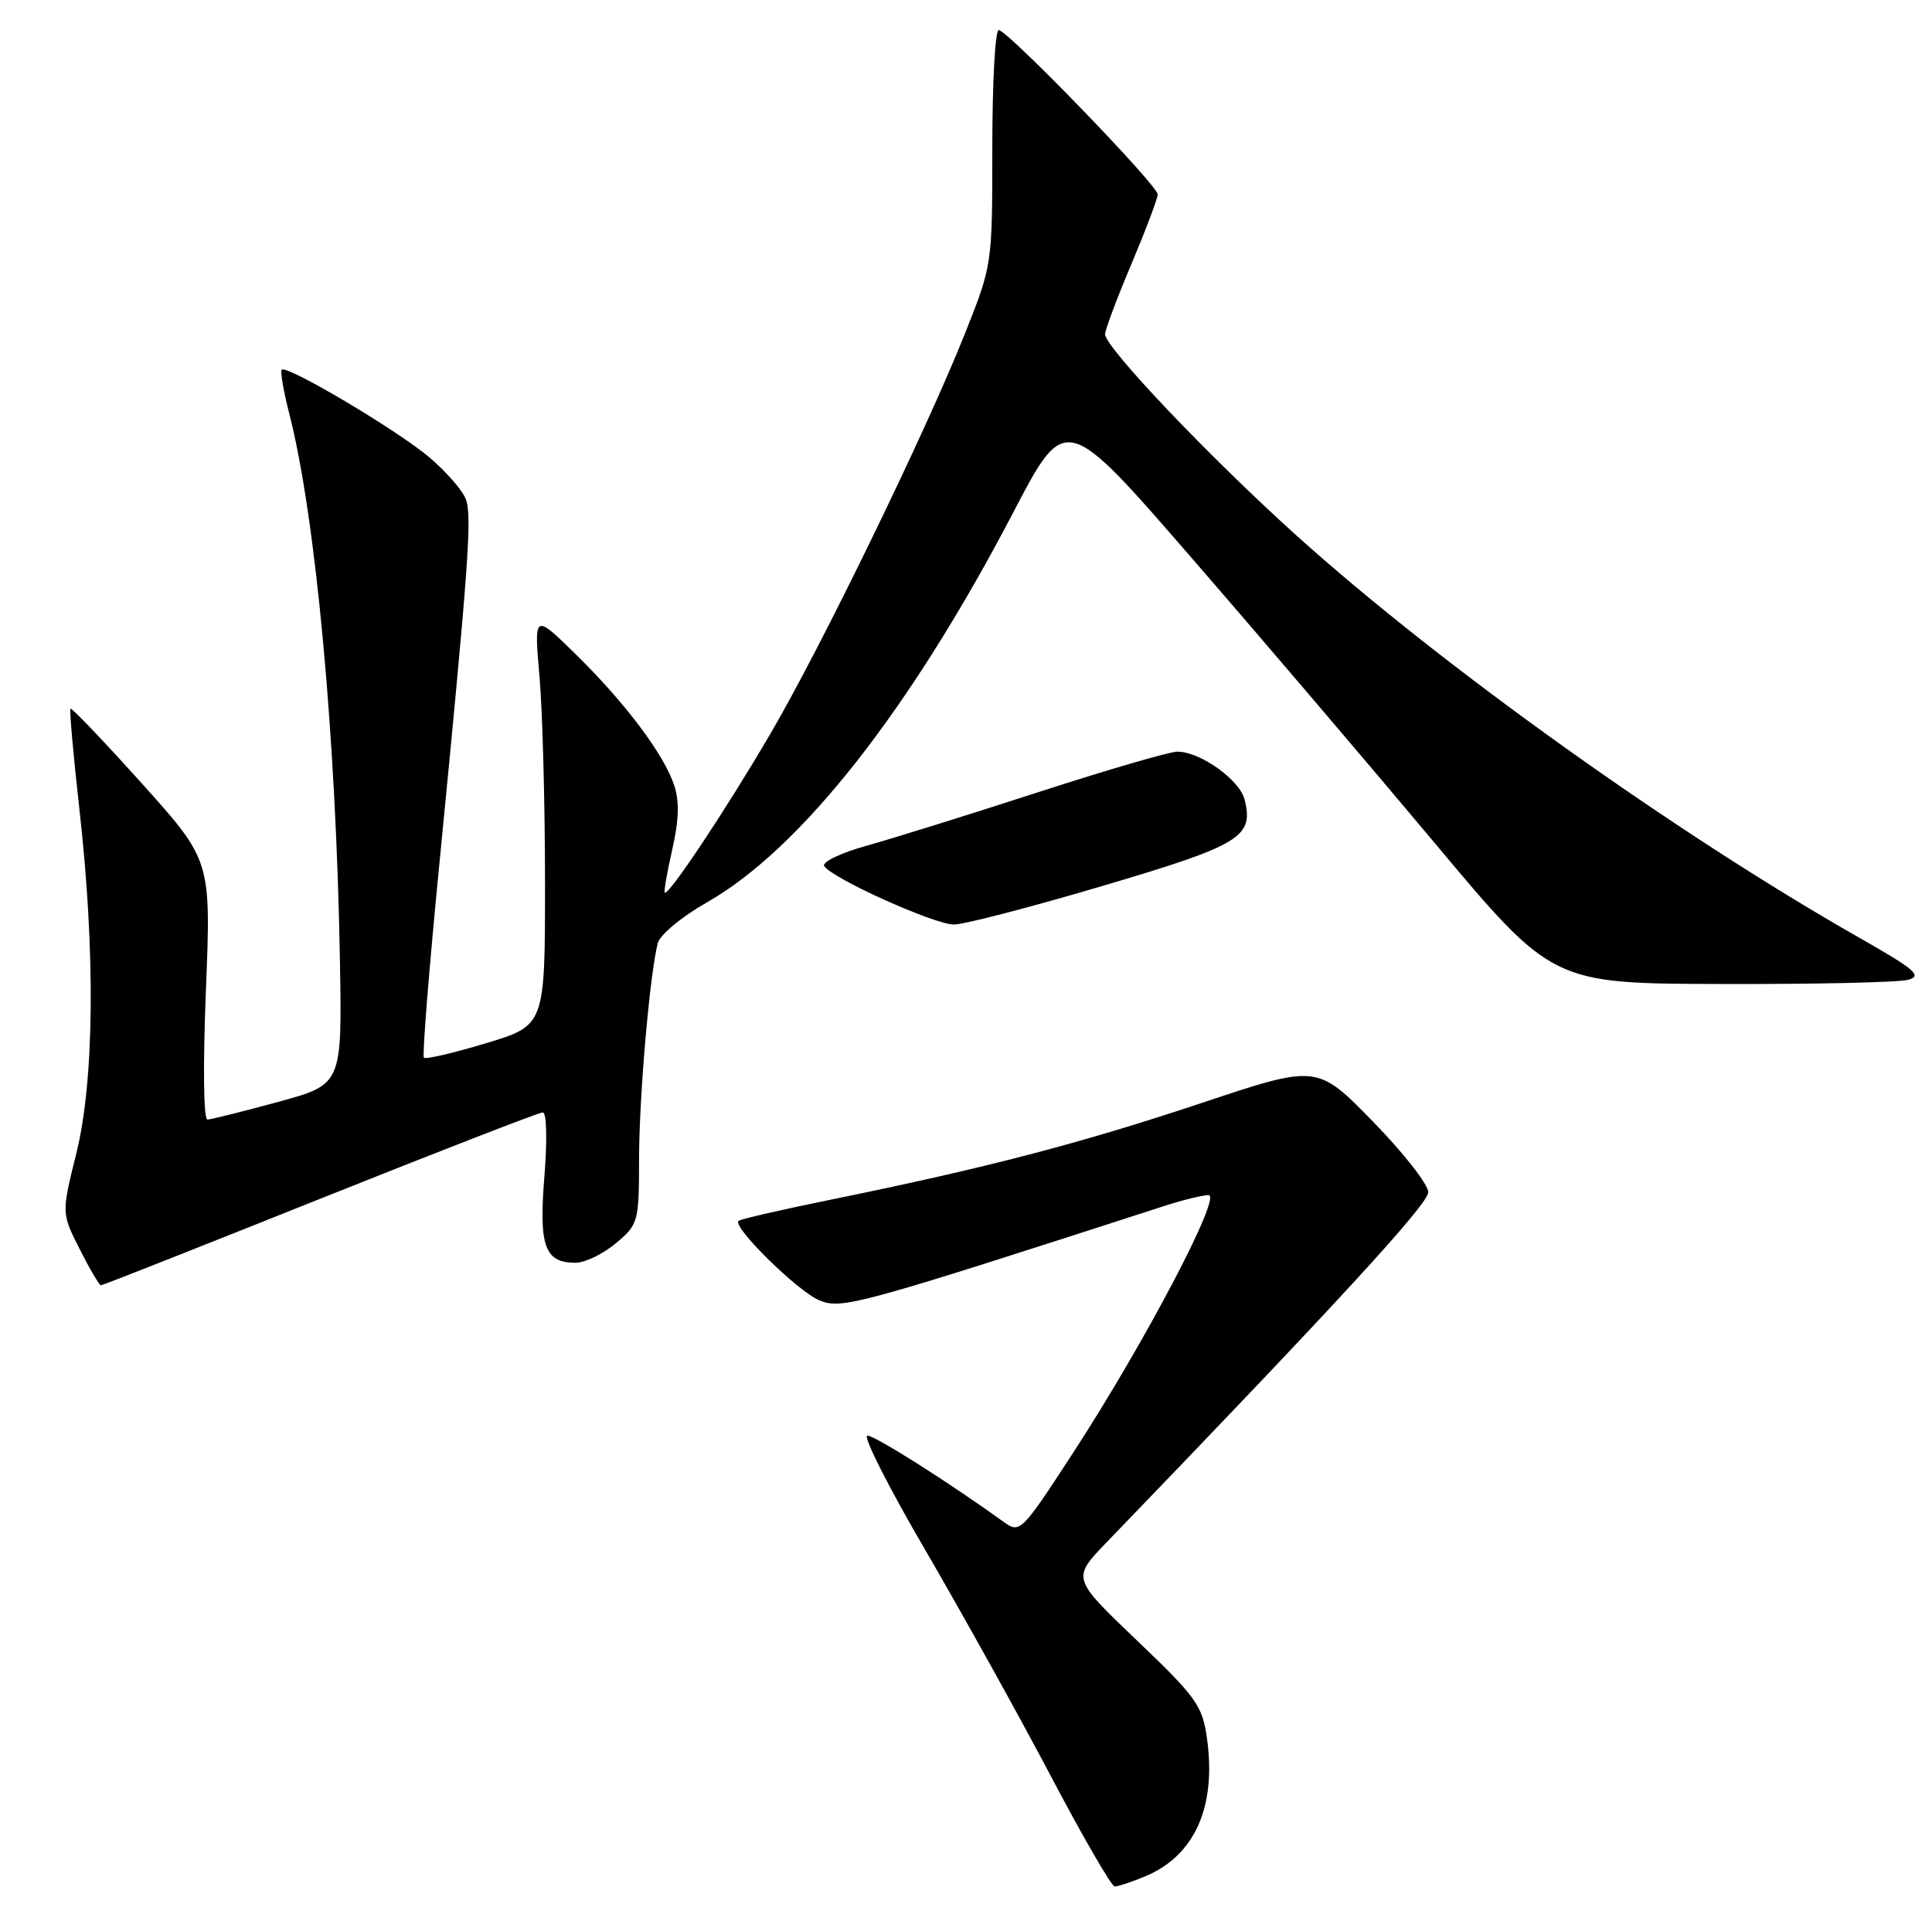 <?xml version="1.0" encoding="UTF-8" standalone="no"?>
<!DOCTYPE svg PUBLIC "-//W3C//DTD SVG 1.1//EN" "http://www.w3.org/Graphics/SVG/1.1/DTD/svg11.dtd" >
<svg xmlns="http://www.w3.org/2000/svg" xmlns:xlink="http://www.w3.org/1999/xlink" version="1.1" viewBox="0 0 257 256">
 <g >
 <path fill="currentColor"
d=" M 152.36 249.62 C 158.93 246.88 161.84 240.35 160.55 231.24 C 159.94 226.91 159.14 225.79 151.23 218.24 C 142.59 209.99 142.59 209.99 147.16 205.24 C 177.74 173.53 189.99 160.20 189.99 158.62 C 190.00 157.59 186.67 153.34 182.60 149.18 C 175.21 141.61 175.21 141.61 159.85 146.74 C 143.79 152.10 131.21 155.38 110.83 159.54 C 104.13 160.90 98.46 162.20 98.24 162.43 C 97.41 163.25 106.11 171.80 108.98 172.99 C 111.97 174.23 113.87 173.71 154.93 160.43 C 157.36 159.64 159.99 159.00 160.77 159.00 C 162.59 159.00 152.27 178.65 142.75 193.28 C 135.96 203.72 135.67 204.02 133.62 202.55 C 126.15 197.17 116.41 191.00 115.39 191.00 C 114.73 191.00 118.20 197.86 123.10 206.25 C 127.99 214.64 135.48 228.13 139.75 236.23 C 144.01 244.33 147.85 250.96 148.28 250.98 C 148.71 250.99 150.55 250.38 152.36 249.62 Z  M 42.56 159.50 C 58.37 153.18 71.70 148.00 72.20 148.00 C 72.72 148.00 72.81 151.58 72.42 156.48 C 71.66 165.79 72.45 168.00 76.55 168.00 C 77.81 168.00 80.23 166.83 81.92 165.41 C 84.92 162.89 85.00 162.60 85.01 154.16 C 85.02 145.95 86.41 129.83 87.49 125.50 C 87.78 124.37 90.64 121.99 94.06 120.04 C 106.55 112.93 121.05 94.46 134.78 68.19 C 141.73 54.87 141.73 54.87 158.48 74.19 C 167.70 84.81 182.27 101.91 190.87 112.18 C 206.50 130.86 206.50 130.86 229.00 130.91 C 241.38 130.95 252.53 130.70 253.80 130.36 C 255.76 129.83 254.82 129.02 247.30 124.74 C 222.83 110.82 191.74 88.61 172.50 71.28 C 160.94 60.87 147.01 46.22 147.00 44.47 C 147.00 43.90 148.57 39.70 150.50 35.14 C 152.42 30.58 154.00 26.40 154.00 25.86 C 154.00 24.65 134.02 4.00 132.85 4.00 C 132.38 4.00 132.00 11.02 132.00 19.61 C 132.00 35.22 132.00 35.22 128.37 44.36 C 123.18 57.39 109.25 86.06 102.47 97.64 C 96.63 107.63 88.91 119.24 88.43 118.76 C 88.29 118.62 88.74 116.03 89.43 113.00 C 90.31 109.15 90.39 106.60 89.69 104.50 C 88.33 100.37 83.20 93.54 76.59 87.05 C 71.03 81.60 71.03 81.60 71.77 90.05 C 72.17 94.70 72.50 107.03 72.50 117.46 C 72.50 136.42 72.50 136.42 64.66 138.79 C 60.35 140.09 56.63 140.96 56.39 140.72 C 56.15 140.49 57.08 128.86 58.45 114.90 C 62.34 75.18 62.82 68.65 61.96 66.40 C 61.52 65.24 59.37 62.77 57.18 60.90 C 53.01 57.33 38.16 48.51 37.48 49.19 C 37.26 49.41 37.71 52.04 38.48 55.04 C 42.00 68.74 44.72 98.15 45.22 127.89 C 45.50 144.28 45.50 144.28 37.00 146.60 C 32.33 147.87 28.10 148.93 27.60 148.95 C 27.07 148.98 26.99 141.82 27.39 131.75 C 28.08 114.49 28.08 114.49 18.88 104.24 C 13.81 98.61 9.54 94.13 9.38 94.29 C 9.22 94.45 9.75 100.41 10.55 107.54 C 12.71 126.69 12.56 143.74 10.15 153.46 C 8.18 161.41 8.18 161.41 10.61 166.21 C 11.94 168.84 13.21 171.00 13.43 171.00 C 13.66 171.00 26.76 165.82 42.56 159.50 Z  M 146.72 117.85 C 165.05 112.42 166.81 111.35 165.56 106.38 C 164.90 103.74 159.66 100.01 156.62 100.00 C 155.58 100.00 147.26 102.43 138.12 105.39 C 128.98 108.36 118.70 111.56 115.27 112.52 C 111.84 113.47 109.31 114.69 109.64 115.22 C 110.64 116.85 124.29 123.00 126.89 123.00 C 128.24 123.00 137.16 120.68 146.72 117.85 Z "/>
</g>
</svg>